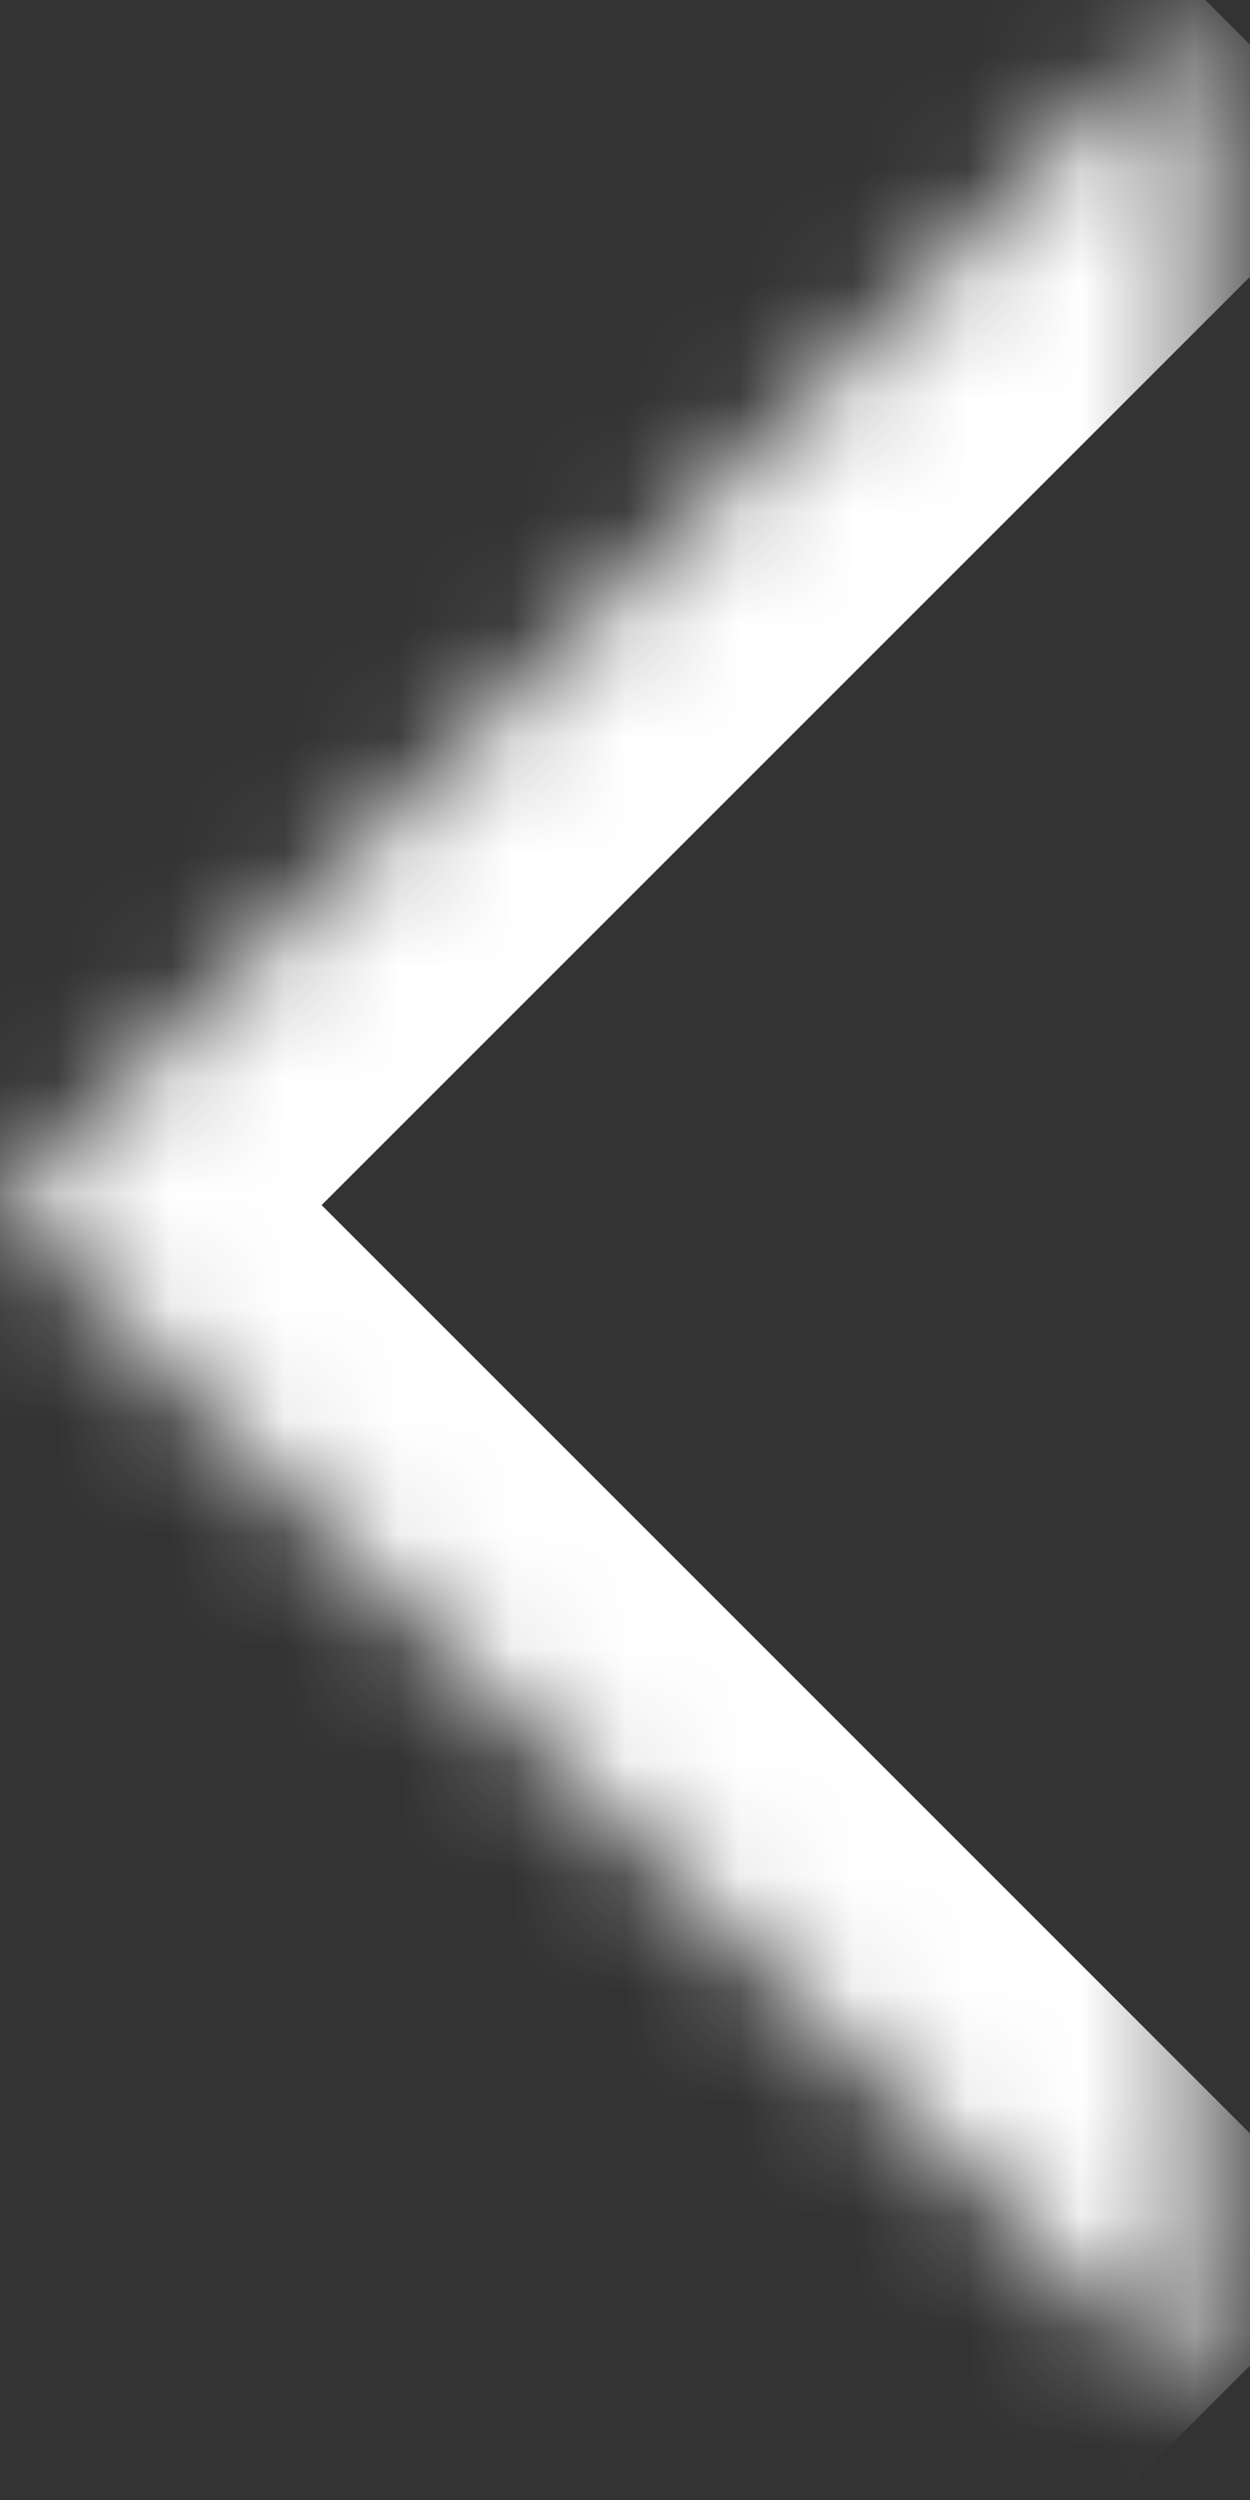 <svg width="11" height="22" viewBox="0 0 11 22" version="1.1" xmlns="http://www.w3.org/2000/svg" xmlns:xlink="http://www.w3.org/1999/xlink">
<rect x="0" y="0" width="11" height="22" fill="#333333" stroke="none"/>
<g id="Canvas" transform="translate(-493 -844)">
<g id="arrow">
<g id="Rectangle 25">
<mask id="mask0_outline_ins">
<use xlink:href="#path0_fill" fill="white" transform="matrix(0.707 0.707 -0.707 0.707 503.607 844)"/>
</mask>
<g mask="url(#mask0_outline_ins)">
<use xlink:href="#path1_stroke_2x" transform="matrix(0.707 0.707 -0.707 0.707 503.607 844)" fill="#FFFFFF"/>
</g>
</g>
</g>
</g>
<defs>
<path id="path0_fill" fill-rule="evenodd" d="M 15 15L 0 15L 0 0"/>
<path id="path1_stroke_2x" d="M 0 15L -2 15L -2 17L 0 17L 0 15ZM 15 13L 0 13L 0 17L 15 17L 15 13ZM 2 15L 2 0L -2 0L -2 15L 2 15Z"/>
</defs>
</svg>
